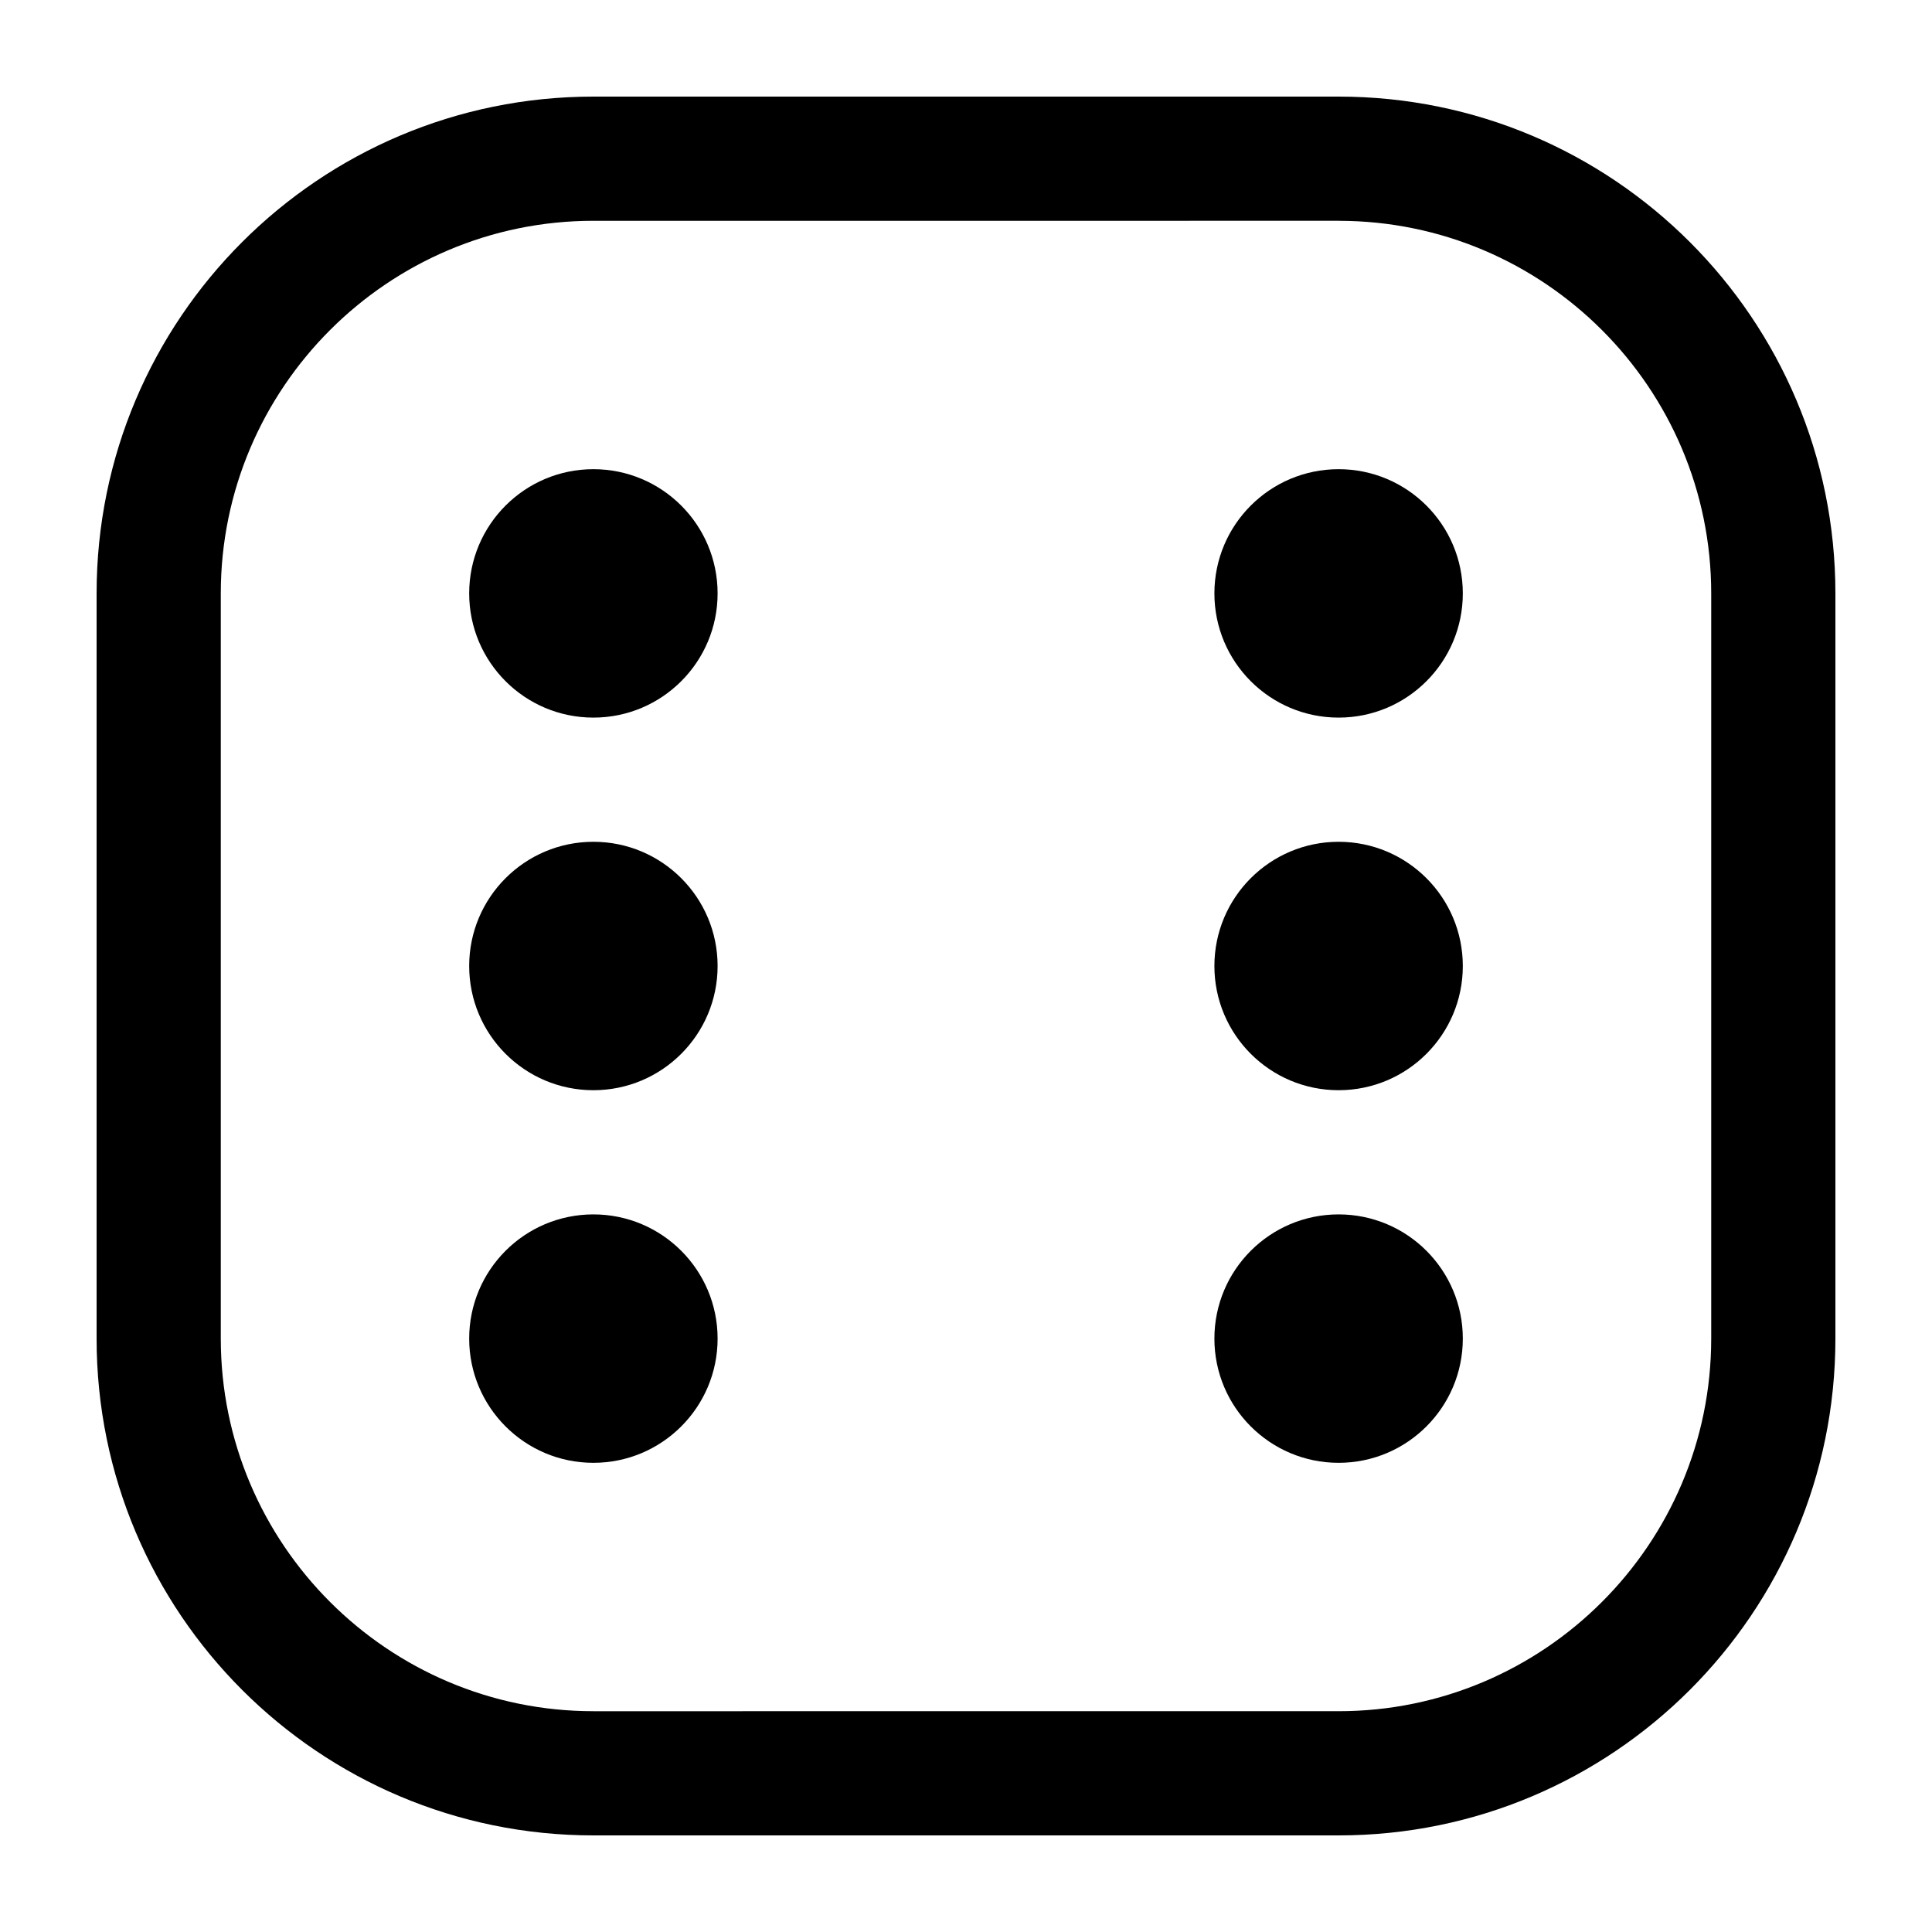 <svg xmlns="http://www.w3.org/2000/svg" xmlns:xlink="http://www.w3.org/1999/xlink" version="1.1" x="0px" y="0px" viewBox="0 0 100 100" enable-background="new 0 0 100 100" xml:space="preserve"><path d="M69.286,11.429c10.634,0,19.286,8.651,19.286,19.286v38.571c0,10.634-8.652,19.286-19.286,19.286H30.714  c-10.634,0-19.286-8.651-19.286-19.286V30.714c0-10.634,8.652-19.286,19.286-19.286H69.286 M69.286,5H30.714  C16.513,5,5,16.512,5,30.714v38.571C5,83.488,16.513,95,30.714,95h38.571C83.487,95,95,83.488,95,69.286V30.714  C95,16.512,83.487,5,69.286,5L69.286,5z"></path><circle cx="30.714" cy="30.714" r="6.429"></circle><circle cx="69.286" cy="69.286" r="6.429"></circle><circle cx="69.286" cy="30.714" r="6.429"></circle><circle cx="30.714" cy="69.286" r="6.429"></circle><circle cx="30.714" cy="50" r="6.429"></circle><circle cx="69.286" cy="50" r="6.429"></circle></svg>